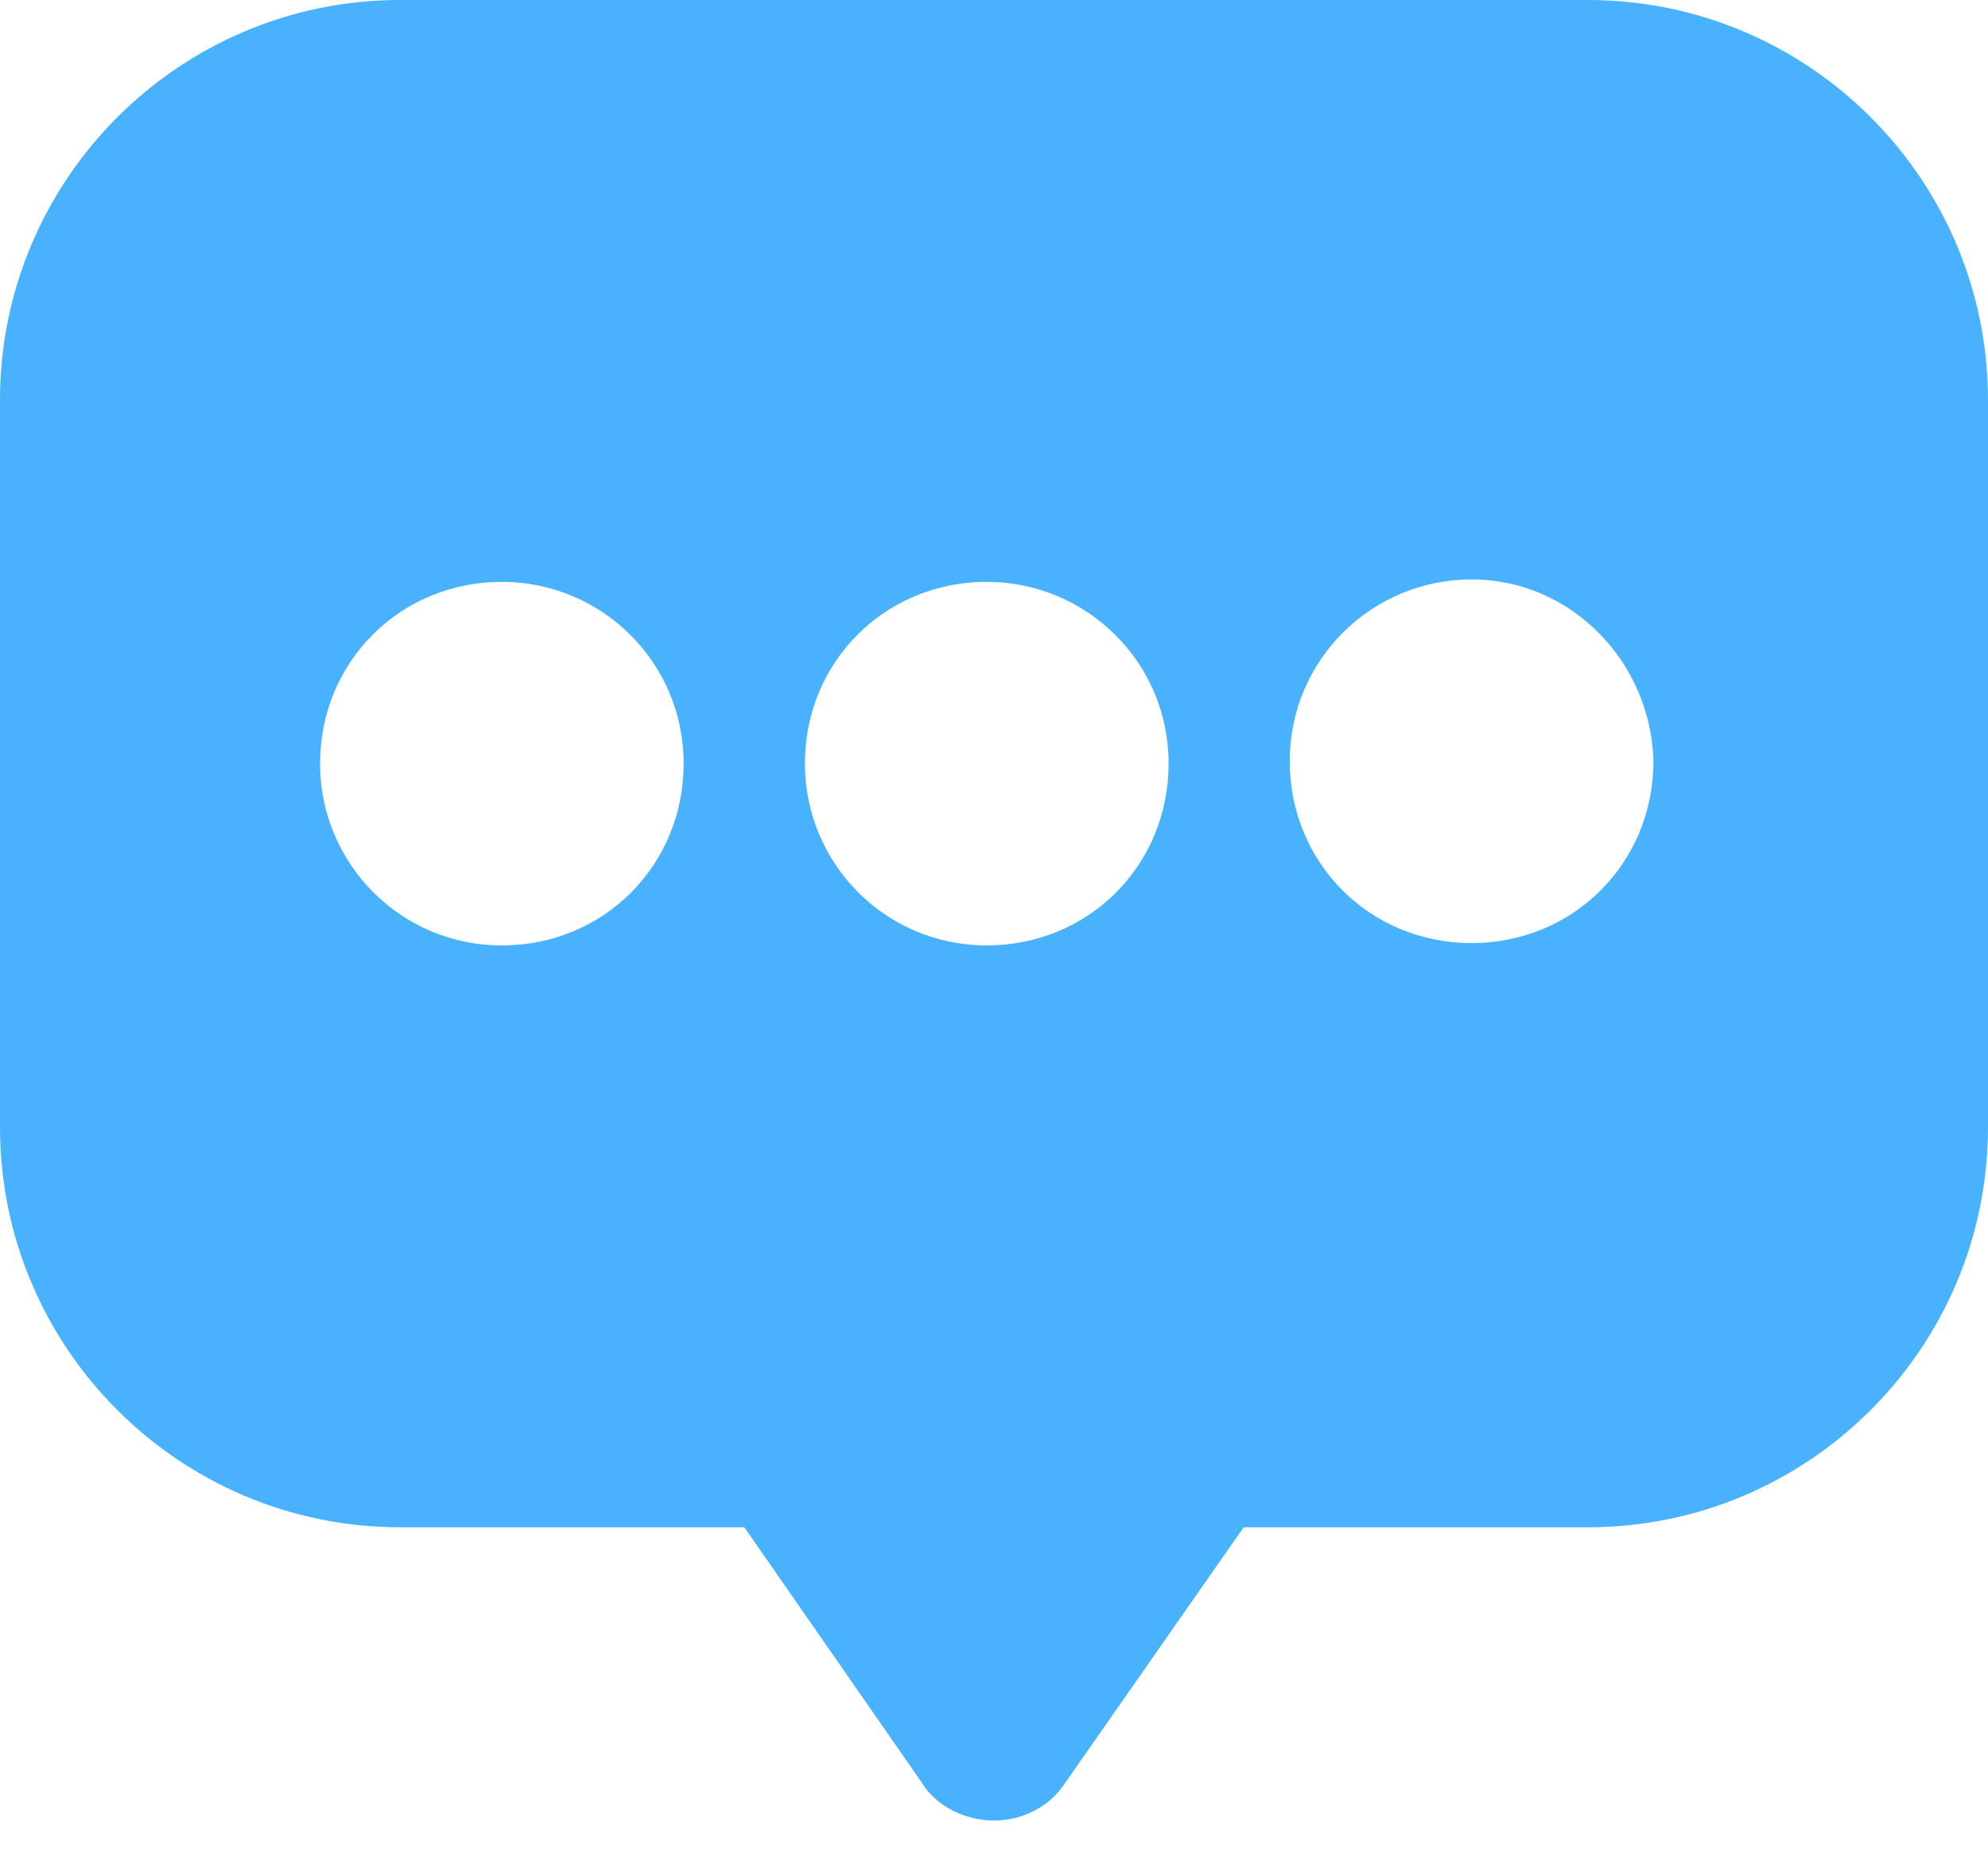 <svg width="17" height="16" viewBox="0 0 17 16" fill="none" xmlns="http://www.w3.org/2000/svg">
<path d="M13.579 0H3.421C1.534 0 0 1.534 0 3.421V9.64C0 11.527 1.534 13.061 3.421 13.061H6.365L7.878 15.238C8.002 15.445 8.251 15.569 8.5 15.569C8.749 15.569 8.977 15.445 9.101 15.258L10.635 13.061H13.579C15.466 13.061 17 11.527 17 9.64V3.421C17 1.534 15.466 1.83589e-05 13.579 1.83589e-05L13.579 0ZM4.292 8.085C3.421 8.085 2.737 7.38 2.737 6.53C2.737 5.66 3.421 4.976 4.292 4.976C5.142 4.976 5.846 5.66 5.846 6.53C5.846 7.401 5.162 8.085 4.292 8.085ZM8.438 8.085C7.567 8.085 6.883 7.38 6.883 6.53C6.883 5.66 7.567 4.976 8.438 4.976C9.288 4.976 9.993 5.66 9.993 6.53C9.993 7.401 9.309 8.085 8.438 8.085ZM12.584 8.065C11.713 8.065 11.029 7.38 11.029 6.51C11.029 5.639 11.734 4.955 12.584 4.955C13.434 4.955 14.118 5.66 14.139 6.51C14.139 7.38 13.455 8.065 12.584 8.065Z" fill="#48B2FF"/>
</svg>
